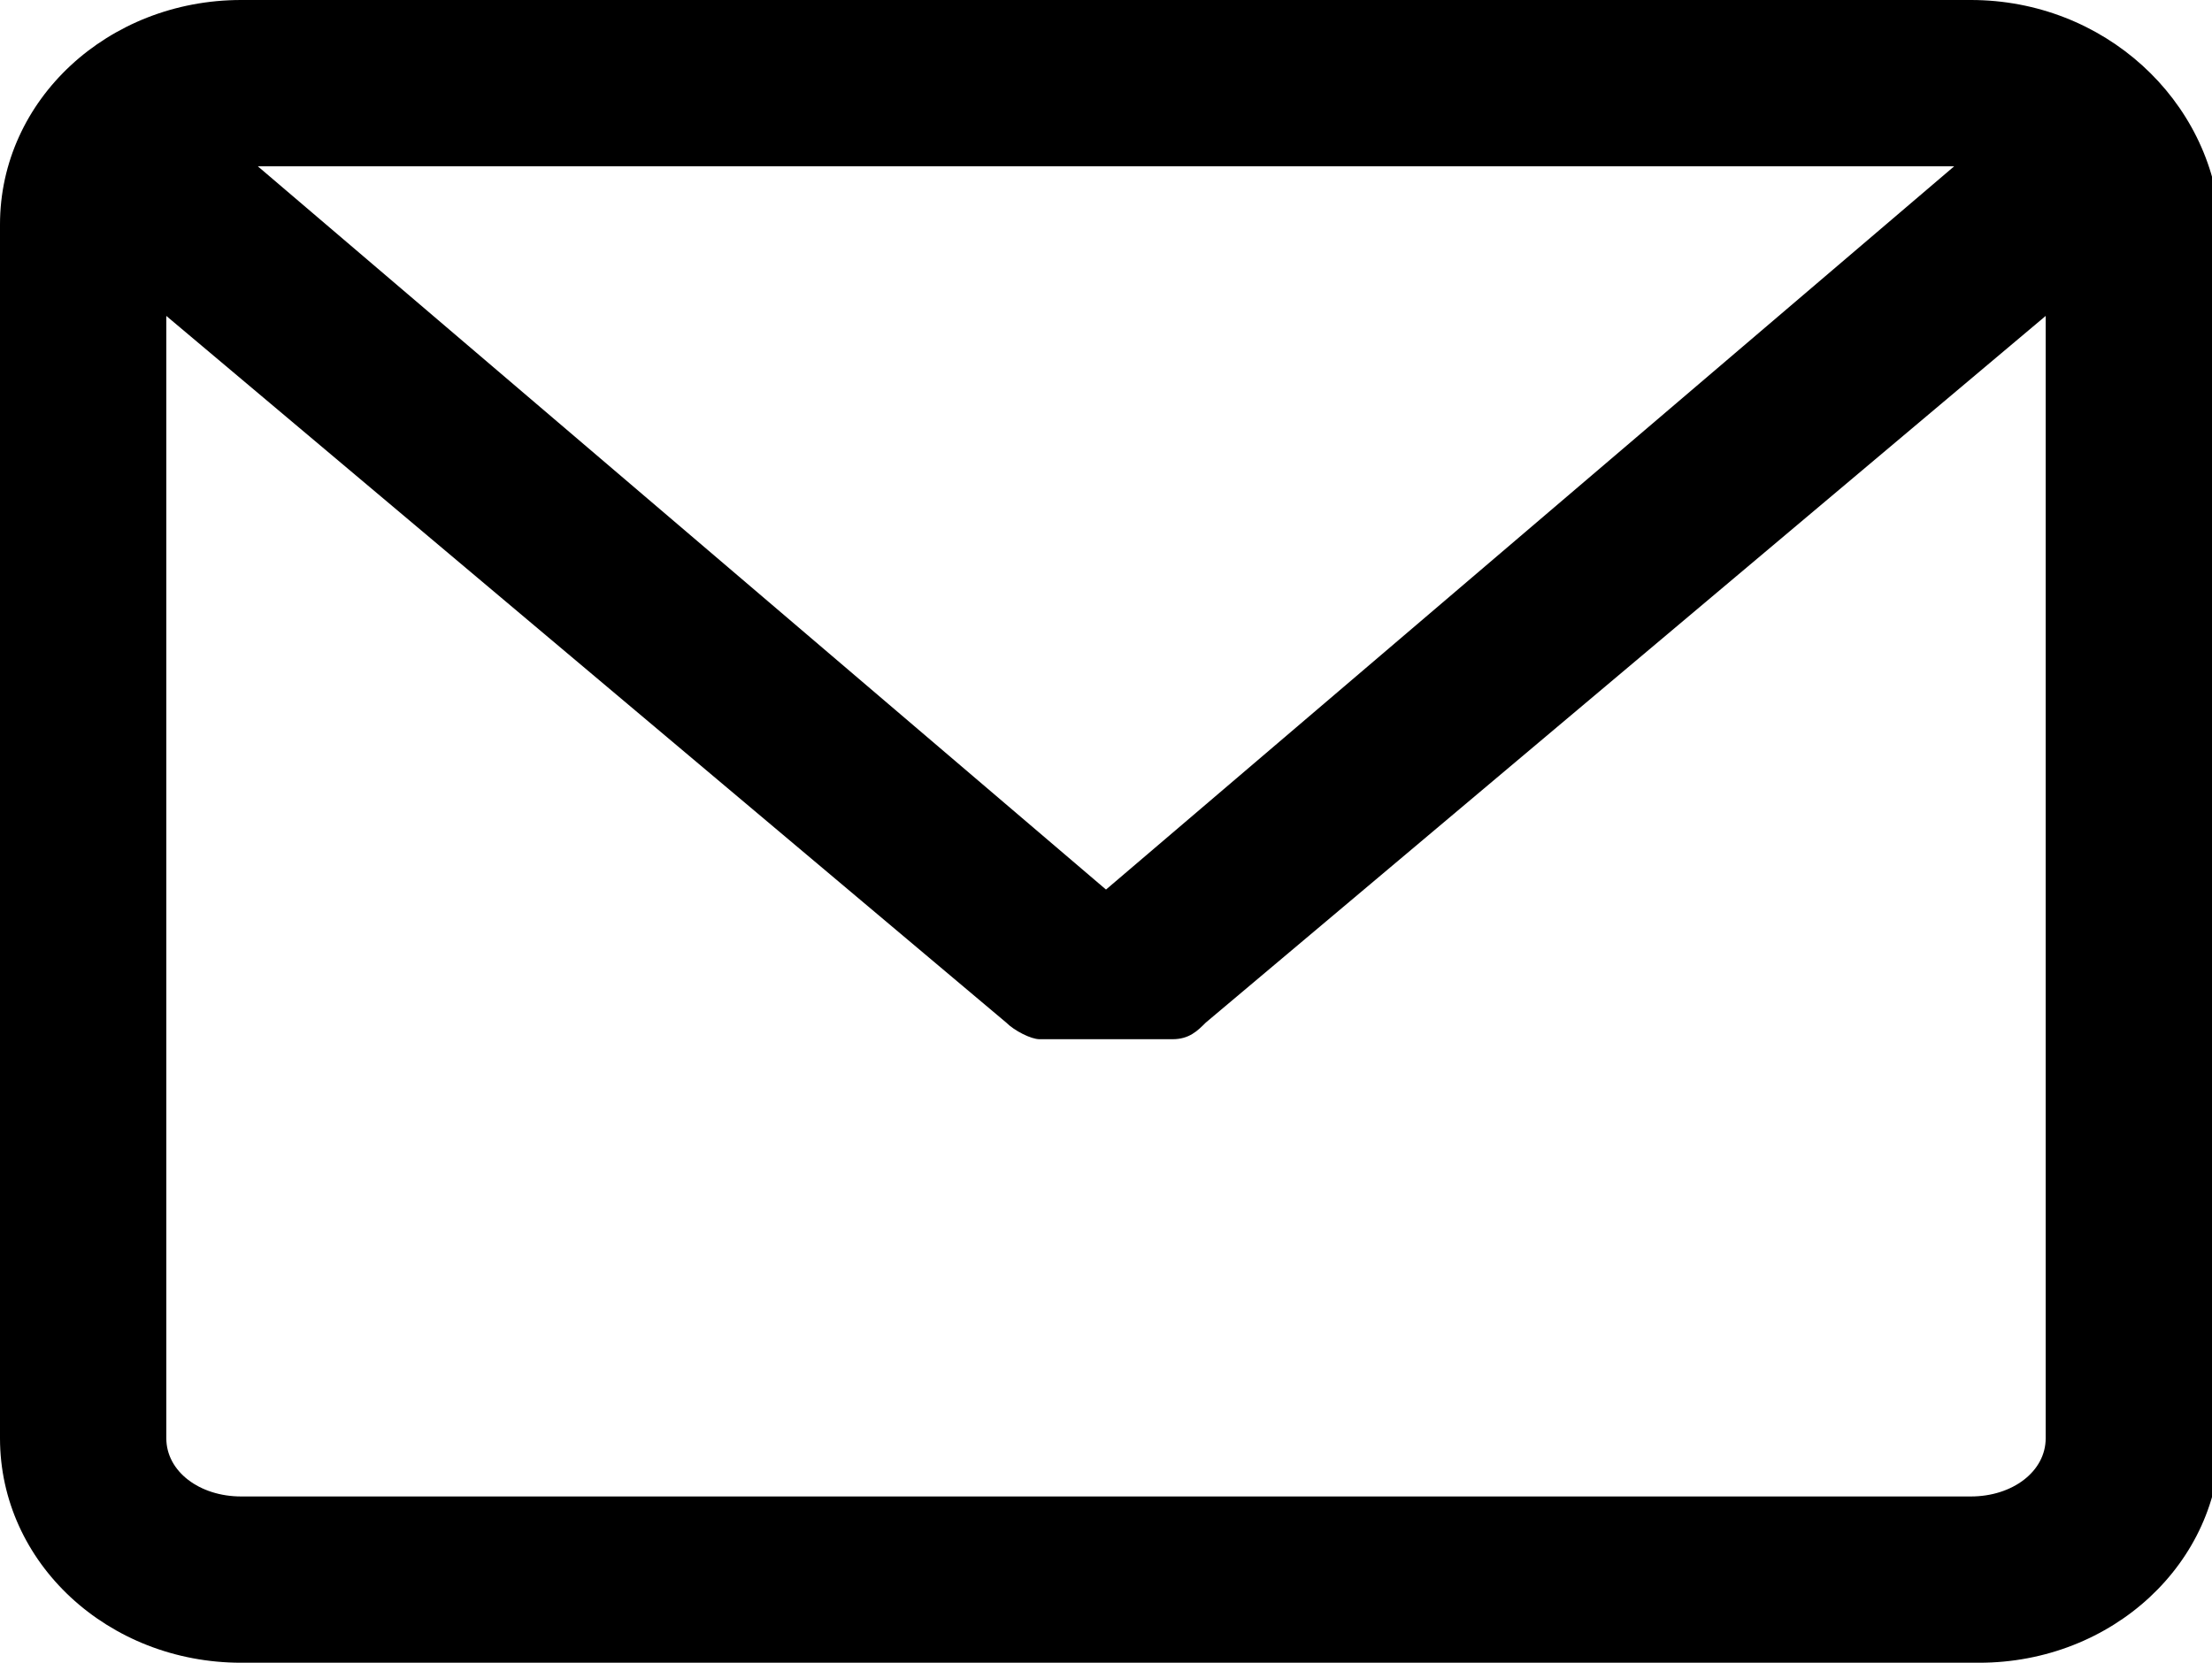<?xml version="1.0" encoding="utf-8"?>
<!-- Generator: Adobe Illustrator 21.1.0, SVG Export Plug-In . SVG Version: 6.00 Build 0)  -->
<svg version="1.1" id="Layer_1" xmlns="http://www.w3.org/2000/svg" xmlns:xlink="http://www.w3.org/1999/xlink" x="0px" y="0px"
	 viewBox="0 0 26.6 20" style="enable-background:new 0 0 26.6 20;" xml:space="preserve">
<style type="text/css">
	.st0{fill:#4D4D4D;}
	.st1{clip-path:url(#SVGID_2_);}
	.st2{fill:none;stroke:#000000;stroke-width:2;stroke-linecap:round;stroke-linejoin:round;stroke-miterlimit:10;}
	.st3{fill:none;stroke:#4D4D4D;stroke-width:2.5;stroke-miterlimit:10;}
	.st4{fill:none;stroke:#4D4D4D;stroke-width:2.5;stroke-linecap:round;stroke-linejoin:round;stroke-miterlimit:10;}
	.st5{stroke:#231F20;stroke-width:0.55;stroke-miterlimit:10;}
</style>
<path d="M23.7,0H2.9C1.3,0,0,1.2,0,2.7v14.6C0,18.8,1.3,20,2.9,20h20.9c1.6,0,2.9-1.2,2.9-2.7V2.7C26.6,1.2,25.3,0,23.7,0z M23.5,2
	l-10.2,8.7L3.1,2H23.5z M24.6,17.3c0,0.4-0.4,0.7-0.9,0.7H2.9C2.4,18,2,17.7,2,17.3V3.8l10.1,8.5c0.1,0.1,0.3,0.2,0.4,0.2l1.6,0
	c0.2,0,0.3-0.1,0.4-0.2l10.1-8.5V17.3z"/>
</svg>
